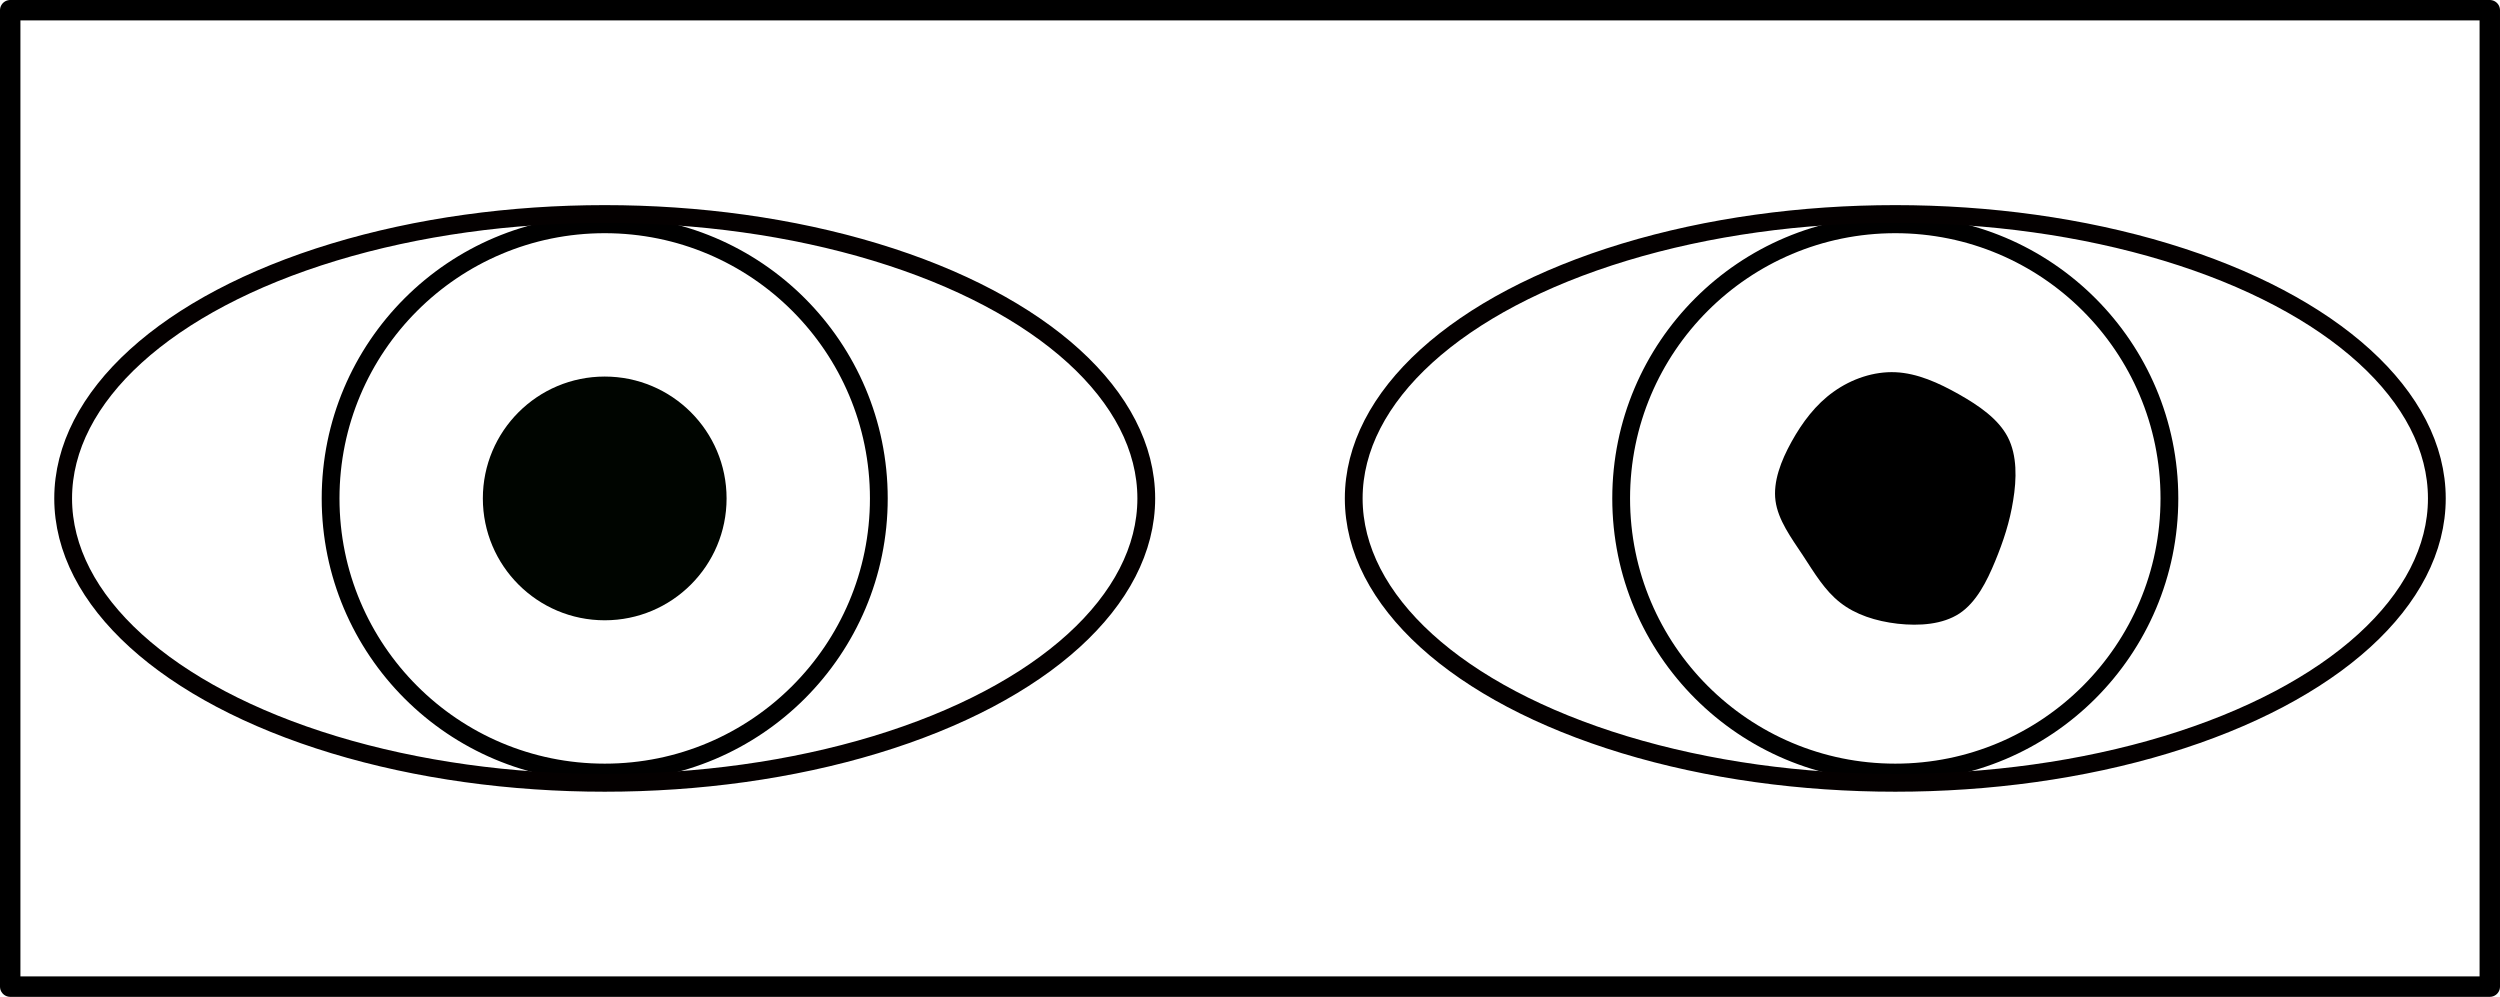 <svg xmlns="http://www.w3.org/2000/svg" xml:space="preserve" width="371.927" height="148.301" viewBox="0 0 98.406 39.238"><g transform="translate(134.642 -249.772)"><path fill="none" d="M-134.24 250.174h97.602v38.434h-97.602z" style="fill:#000;fill-opacity:0;stroke:#000;stroke-width:.804;stroke-linecap:round;stroke-linejoin:round;stroke-dasharray:none;stroke-opacity:1"/><circle cx="-110.839" cy="269.391" r="10.79" style="fill:none;fill-opacity:1;stroke:#000;stroke-width:.7;stroke-linecap:round;stroke-linejoin:round;stroke-dasharray:none;stroke-opacity:1"/><ellipse cx="-110.839" cy="269.391" rx="21.317" ry="11.195" style="fill:none;fill-opacity:1;stroke:#040000;stroke-width:.7;stroke-linecap:round;stroke-linejoin:round;stroke-dasharray:none;stroke-opacity:1"/><circle cx="-60.039" cy="269.391" r="10.79" style="fill:none;fill-opacity:1;stroke:#000;stroke-width:.7;stroke-linecap:round;stroke-linejoin:round;stroke-dasharray:none;stroke-opacity:1"/><ellipse cx="-60.039" cy="269.391" rx="21.317" ry="11.195" style="fill:none;fill-opacity:1;stroke:#040000;stroke-width:.7;stroke-linecap:round;stroke-linejoin:round;stroke-dasharray:none;stroke-opacity:1"/><circle cx="-110.839" cy="269.391" r="4.797" style="fill:#000500;fill-opacity:1;stroke:none;stroke-width:.586;stroke-linecap:round;stroke-linejoin:round;stroke-dasharray:none;stroke-opacity:1"/><path fill="#f06" d="M-57.538 265.29c.795.45 1.556.973 1.928 1.69.372.721.35 1.644.211 2.488-.133.844-.383 1.605-.711 2.4-.328.794-.739 1.61-1.4 2.05-.667.438-1.578.5-2.439.405-.855-.1-1.655-.355-2.26-.833-.606-.472-1.012-1.161-1.467-1.856-.461-.694-.978-1.394-1.078-2.15-.1-.75.211-1.566.633-2.327.423-.761.95-1.467 1.656-1.967.705-.505 1.583-.805 2.439-.766.855.039 1.688.416 2.488.866z" style="fill:#000;fill-opacity:1;stroke-width:.056"/></g></svg>